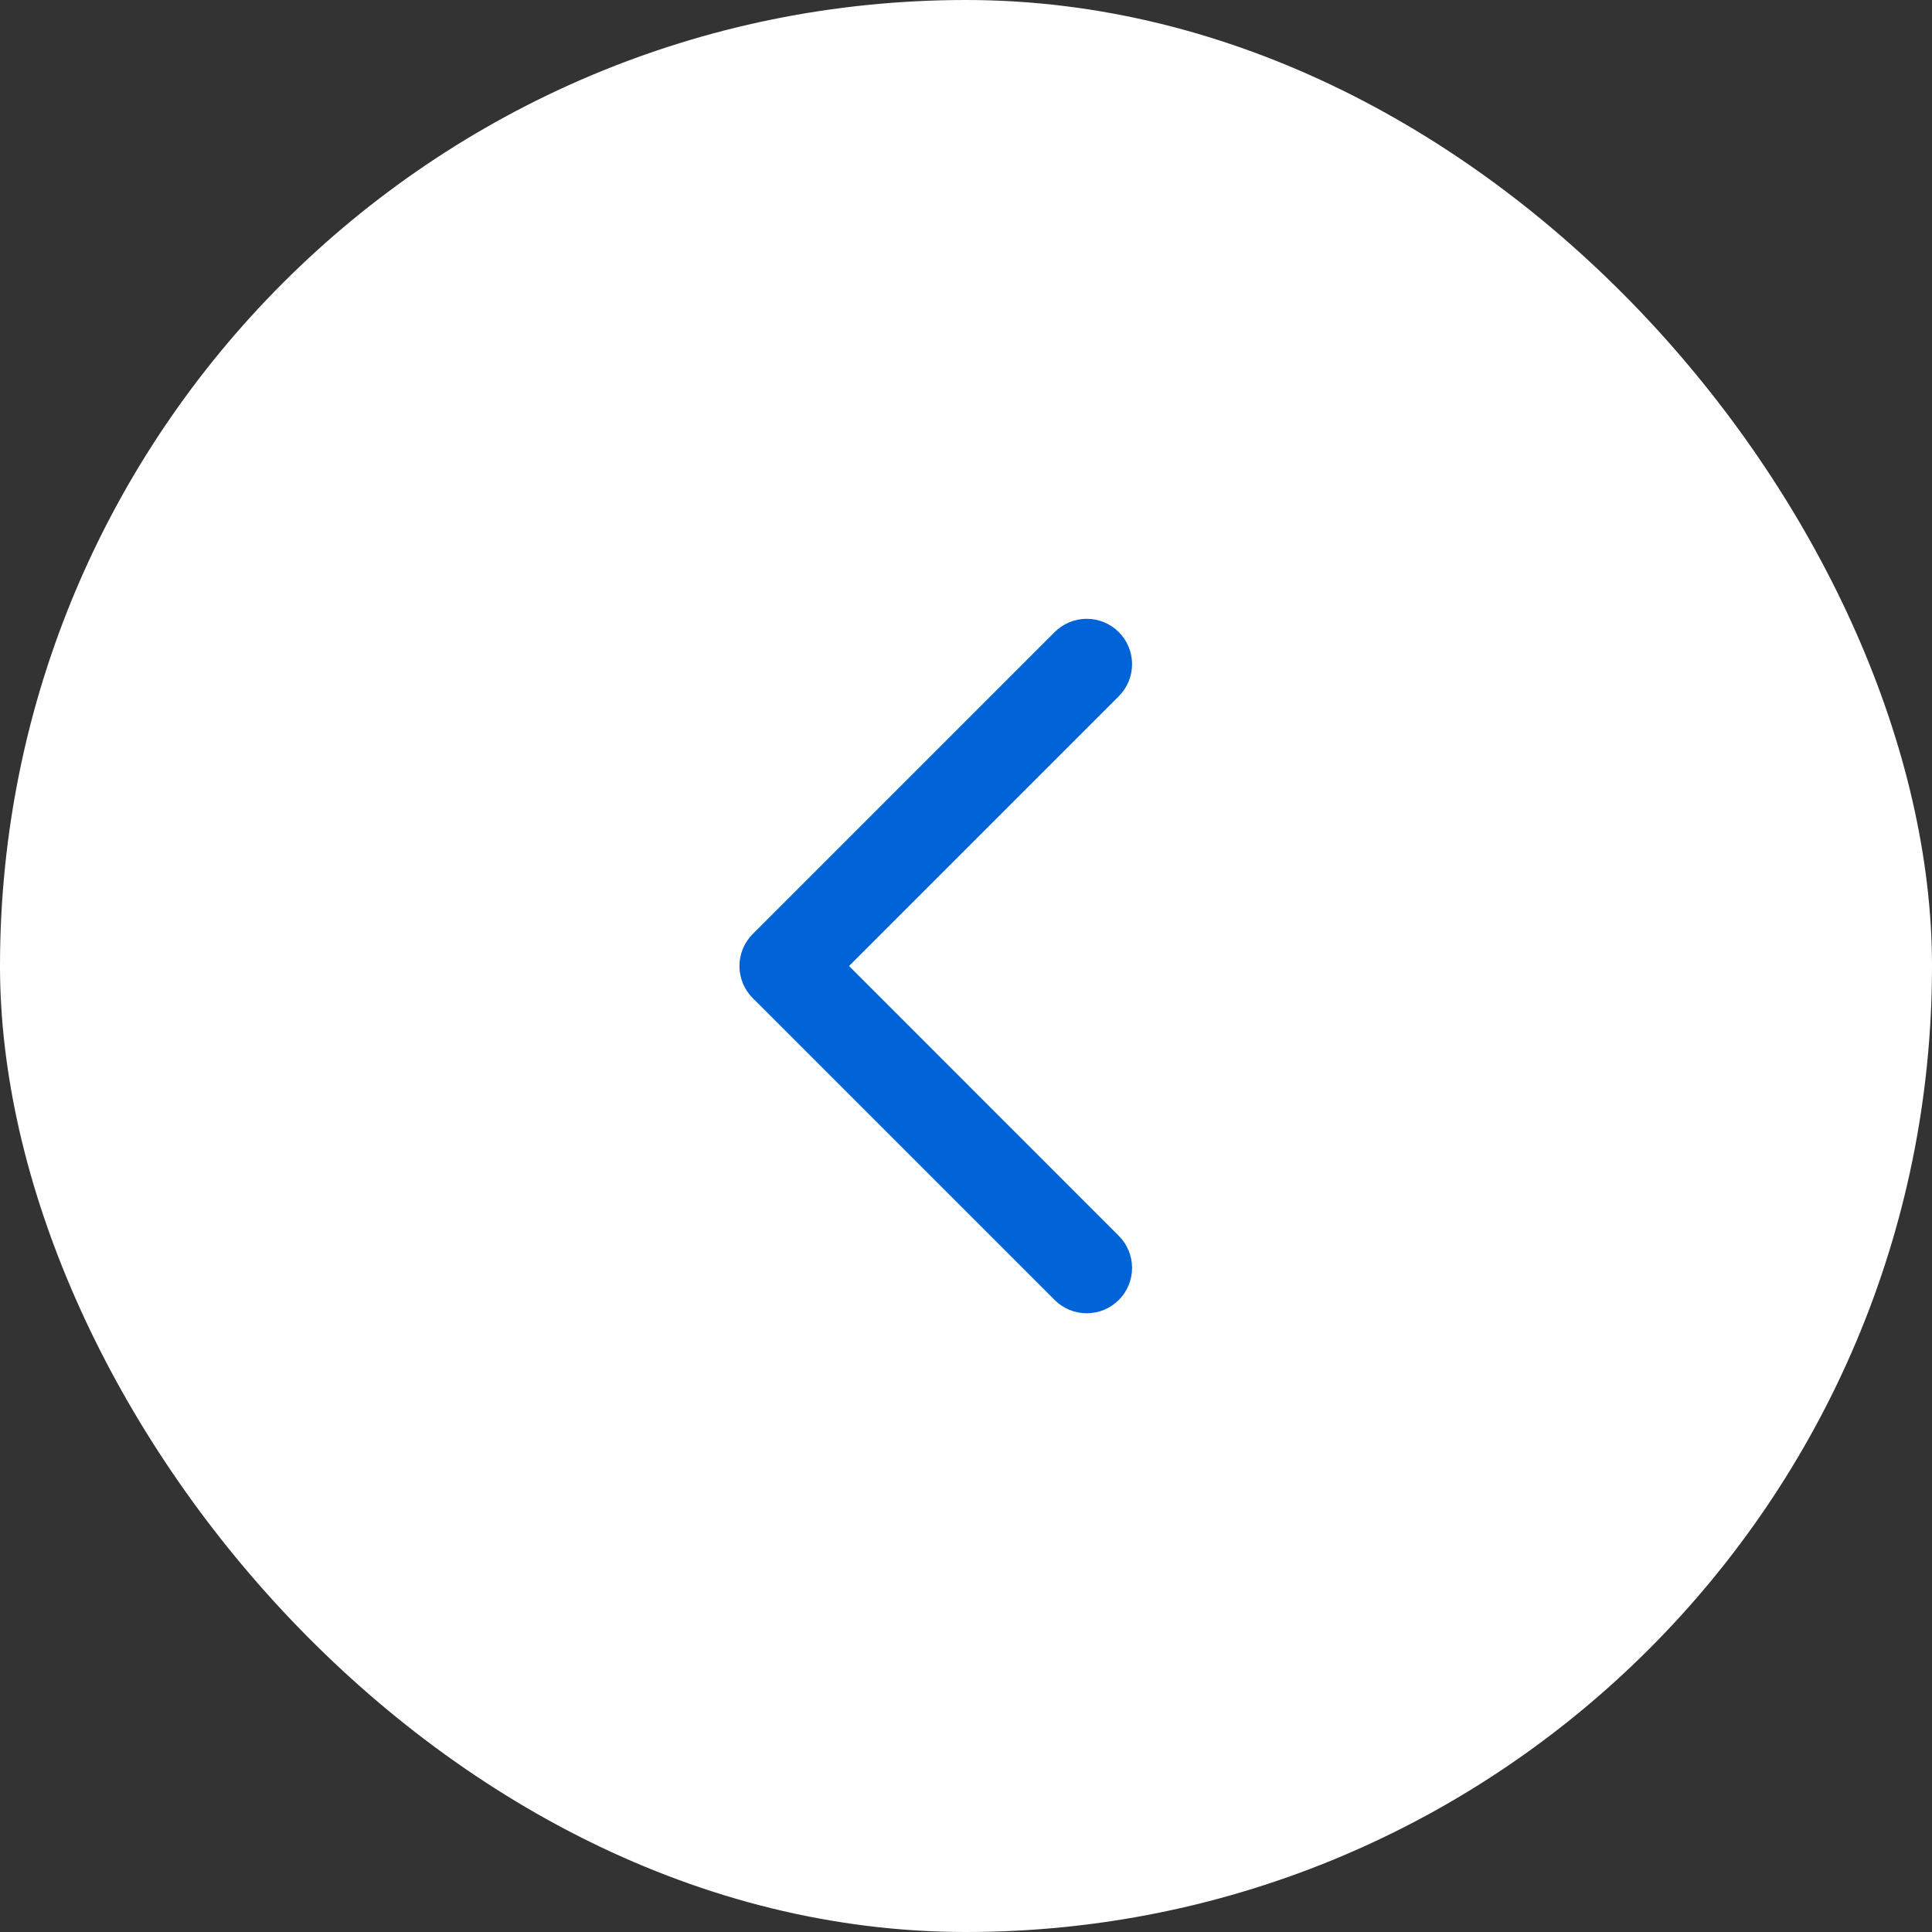 <svg width="48" height="48" viewBox="0 0 48 48" fill="none" xmlns="http://www.w3.org/2000/svg">
<rect x="0" y="0" width="48" height="48" fill="#333333" stroke="none"/>
<rect width="48" height="48" rx="24" fill="white"/>
<path d="M27.796 30.704C28.007 30.915 28.126 31.202 28.126 31.501C28.126 31.8 28.007 32.087 27.796 32.298C27.585 32.509 27.298 32.628 26.999 32.628C26.7 32.628 26.414 32.509 26.202 32.298L18.702 24.798C18.597 24.693 18.514 24.569 18.457 24.432C18.401 24.296 18.371 24.149 18.371 24.001C18.371 23.853 18.401 23.706 18.457 23.57C18.514 23.433 18.597 23.309 18.702 23.204L26.202 15.704C26.414 15.493 26.7 15.374 26.999 15.374C27.298 15.374 27.585 15.493 27.796 15.704C28.007 15.915 28.126 16.202 28.126 16.501C28.126 16.8 28.007 17.087 27.796 17.298L21.094 24L27.796 30.704Z" fill="#0064D8"/>
</svg>
